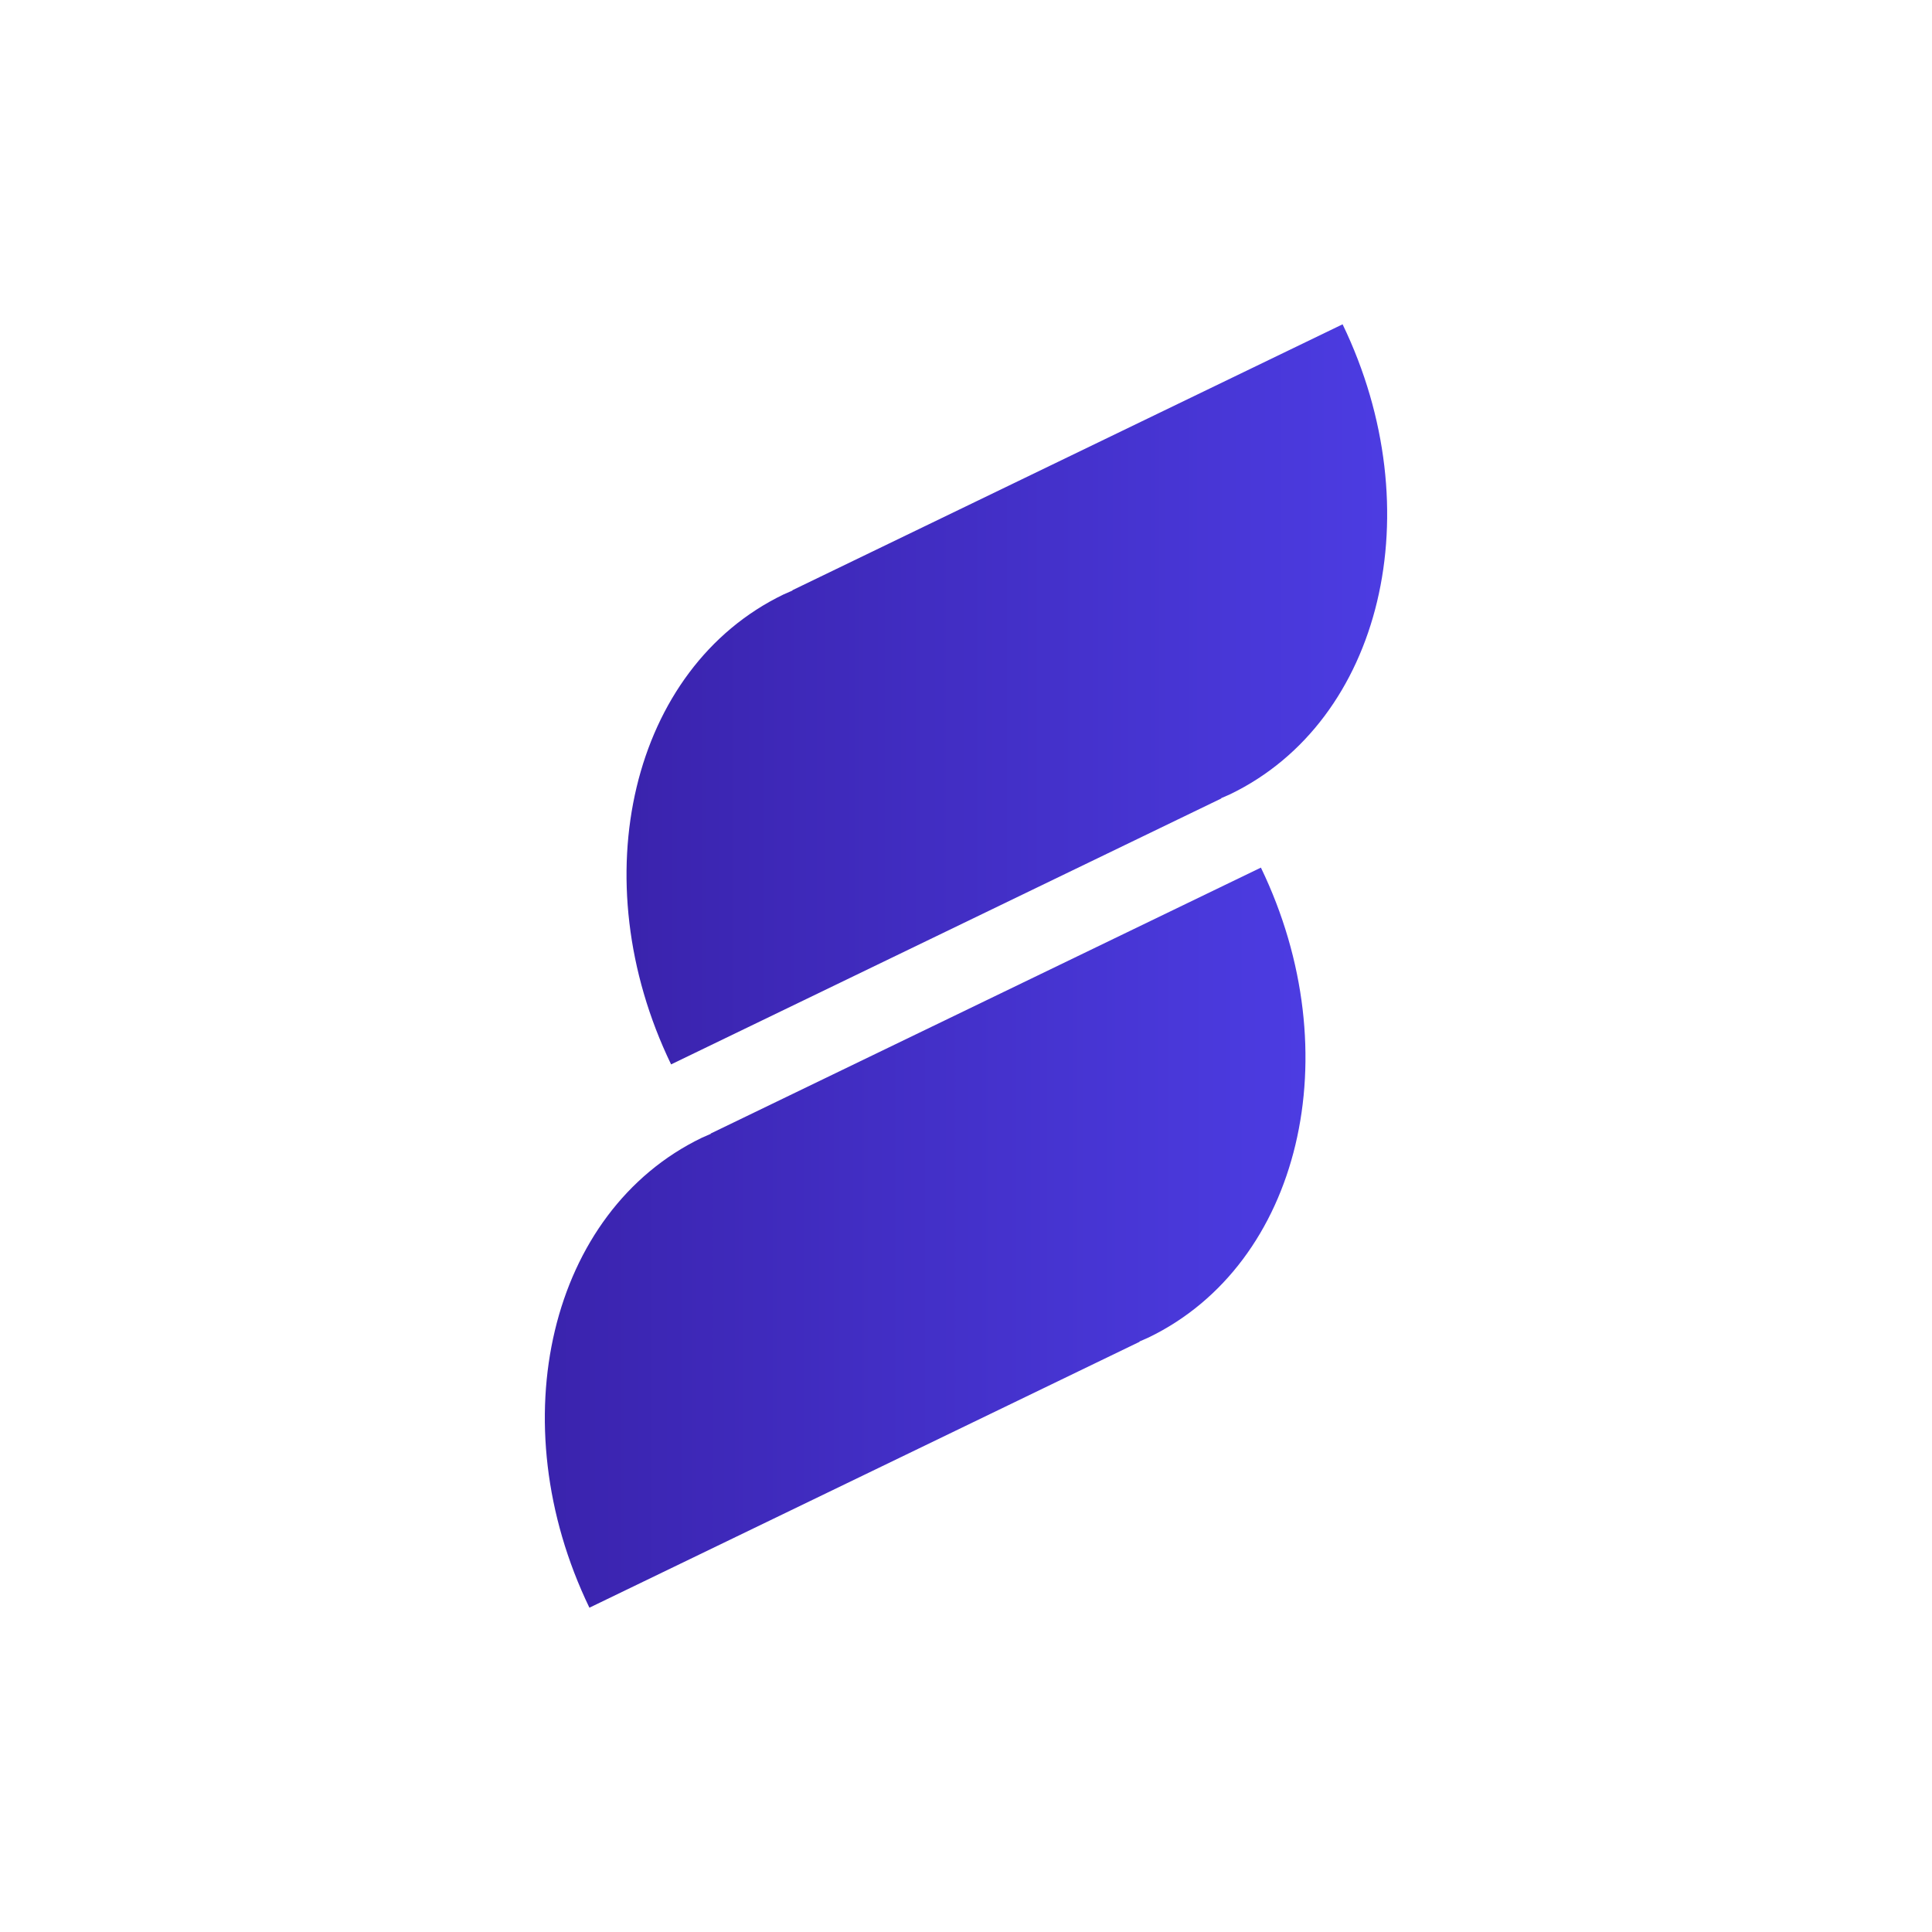 <?xml version="1.0" encoding="utf-8"?>
<!-- Generator: Adobe Illustrator 24.1.0, SVG Export Plug-In . SVG Version: 6.00 Build 0)  -->
<svg version="1.1" id="Layer_1" xmlns="http://www.w3.org/2000/svg" xmlns:xlink="http://www.w3.org/1999/xlink" x="0px" y="0px"
	 viewBox="0 0 1400 1400" style="enable-background:new 0 0 1400 1400;" xml:space="preserve">
<style type="text/css">
	.st0{fill:url(#SVGID_1_);}
	.st1{fill:url(#SVGID_2_);}
</style>
<g>
	<g>
		<g>
			<g>
				<g>
					<g>
						<g>
							
								<linearGradient id="SVGID_1_" gradientUnits="userSpaceOnUse" x1="454.006" y1="896.86" x2="1005.231" y2="896.86" gradientTransform="matrix(1 0 0 -1 0 1400)">
								<stop  offset="0" style="stop-color:#3A23AD"/>
								<stop  offset="1" style="stop-color:#4C3CE2"/>
							</linearGradient>
							<path class="st0" d="M574.2,427.7c0,0.1,0.1,0.1,0.1,0.2c-2.2,1-4.4,1.9-6.6,2.9C457.6,484,421.2,636.5,486.3,771.3
								L885,578.6c0-0.1-0.1-0.1-0.1-0.2c2.2-1,4.4-1.9,6.6-2.9c110.1-53.2,146.5-205.6,81.4-340.5L574.2,427.7z"/>
						</g>
						<g>
							
								<linearGradient id="SVGID_2_" gradientUnits="userSpaceOnUse" x1="394.769" y1="503.14" x2="945.991" y2="503.14" gradientTransform="matrix(1 0 0 -1 0 1400)">
								<stop  offset="0" style="stop-color:#3A23AD"/>
								<stop  offset="1" style="stop-color:#4C3CE2"/>
							</linearGradient>
							<path class="st1" d="M515,821.4c0,0.1,0.1,0.1,0.1,0.2c-2.2,1-4.4,1.9-6.6,2.9c-110.1,53.2-146.5,205.6-81.4,340.5
								l398.7-192.7c0-0.1-0.1-0.1-0.1-0.2c2.2-1,4.4-1.9,6.6-2.9c110.1-53.2,146.5-205.6,81.4-340.5L515,821.4z"/>
						</g>
					</g>
				</g>
			</g>
		</g>
	</g>
</g>
</svg>

